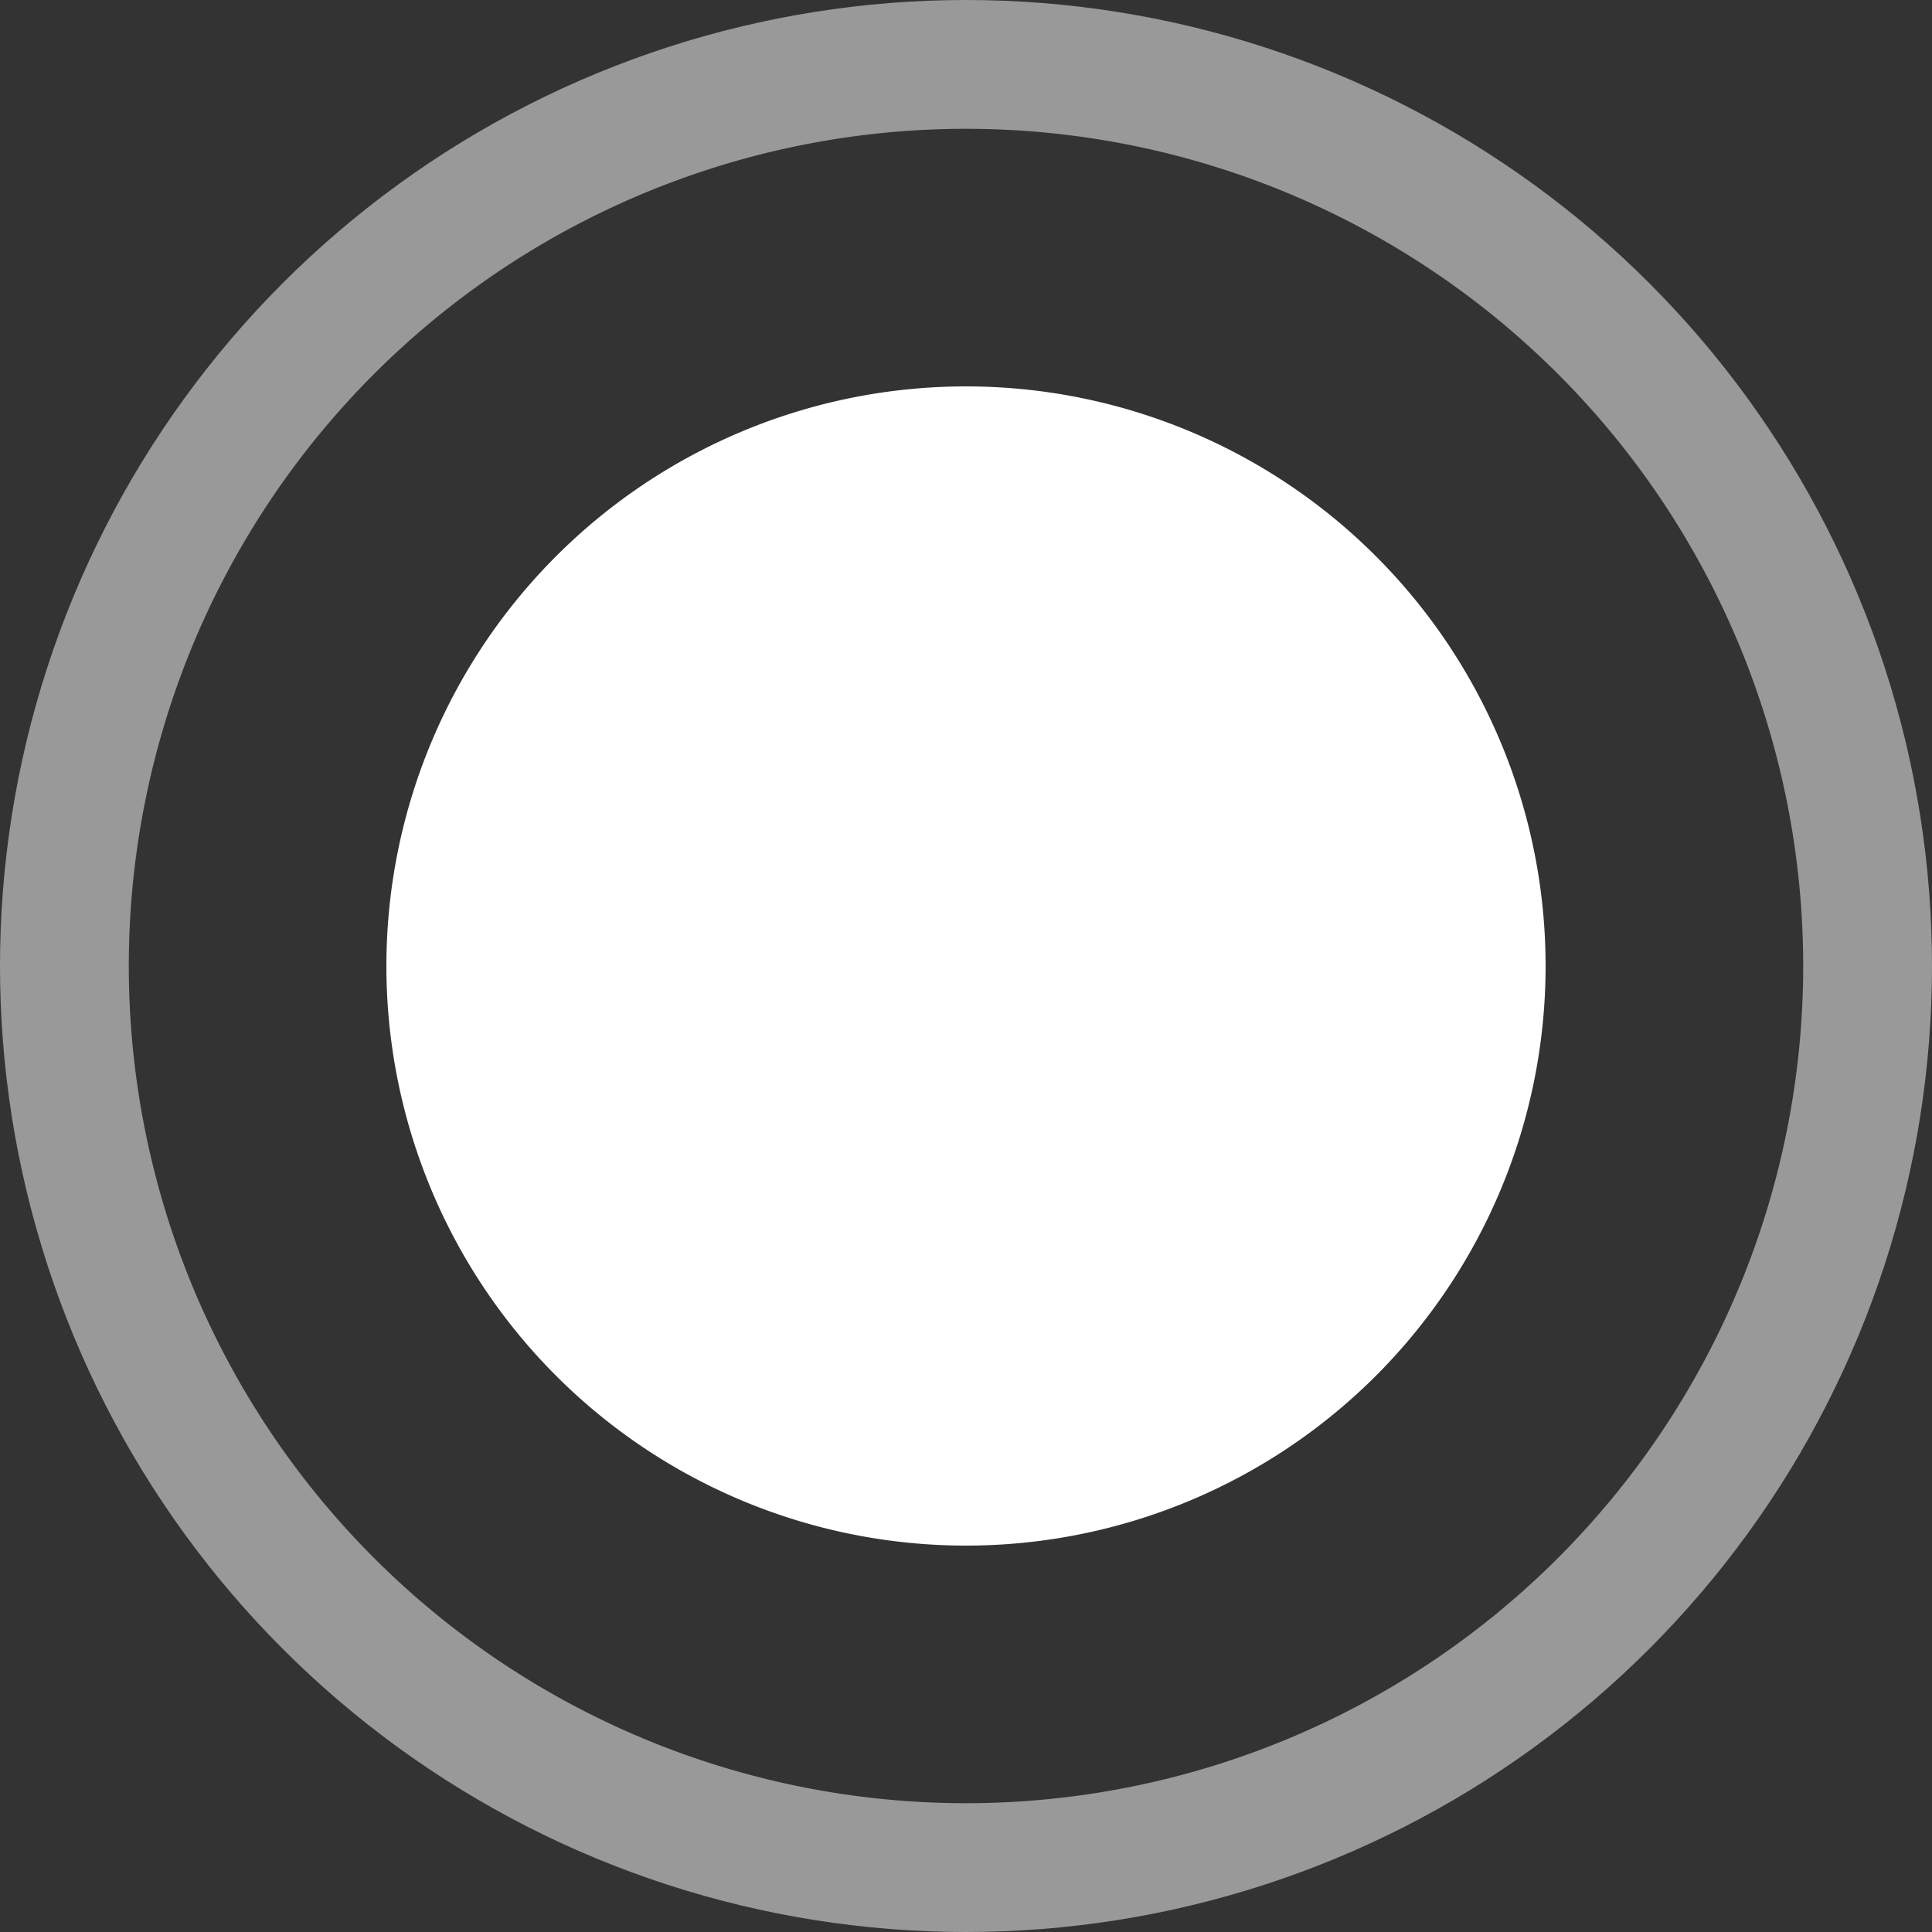 <svg xmlns="http://www.w3.org/2000/svg" xmlns:xlink="http://www.w3.org/1999/xlink" width="15" height="15" viewBox="0 0 15 15"><rect x="0" y="0" width="15" height="15" fill="#333333" stroke="none"/><defs><path id="jn6ma" d="M424.5 3129a7.5 7.5 0 1 1 0 15 7.5 7.5 0 0 1 0-15z"/><path id="jn6mc" d="M424.5 3132a4.5 4.5 0 1 1 0 9 4.5 4.5 0 0 1 0-9z"/><clipPath id="jn6mb"><use fill="#fff" xlink:href="#jn6ma"/></clipPath></defs><g><g opacity=".5" transform="translate(-417 -3129)"><use fill="#fff" fill-opacity="0" stroke="#fff" stroke-miterlimit="50" stroke-width="2" clip-path="url(&quot;#jn6mb&quot;)" xlink:href="#jn6ma"/></g><g transform="translate(-417 -3129)"><use fill="#fff" xlink:href="#jn6mc"/></g></g></svg>
